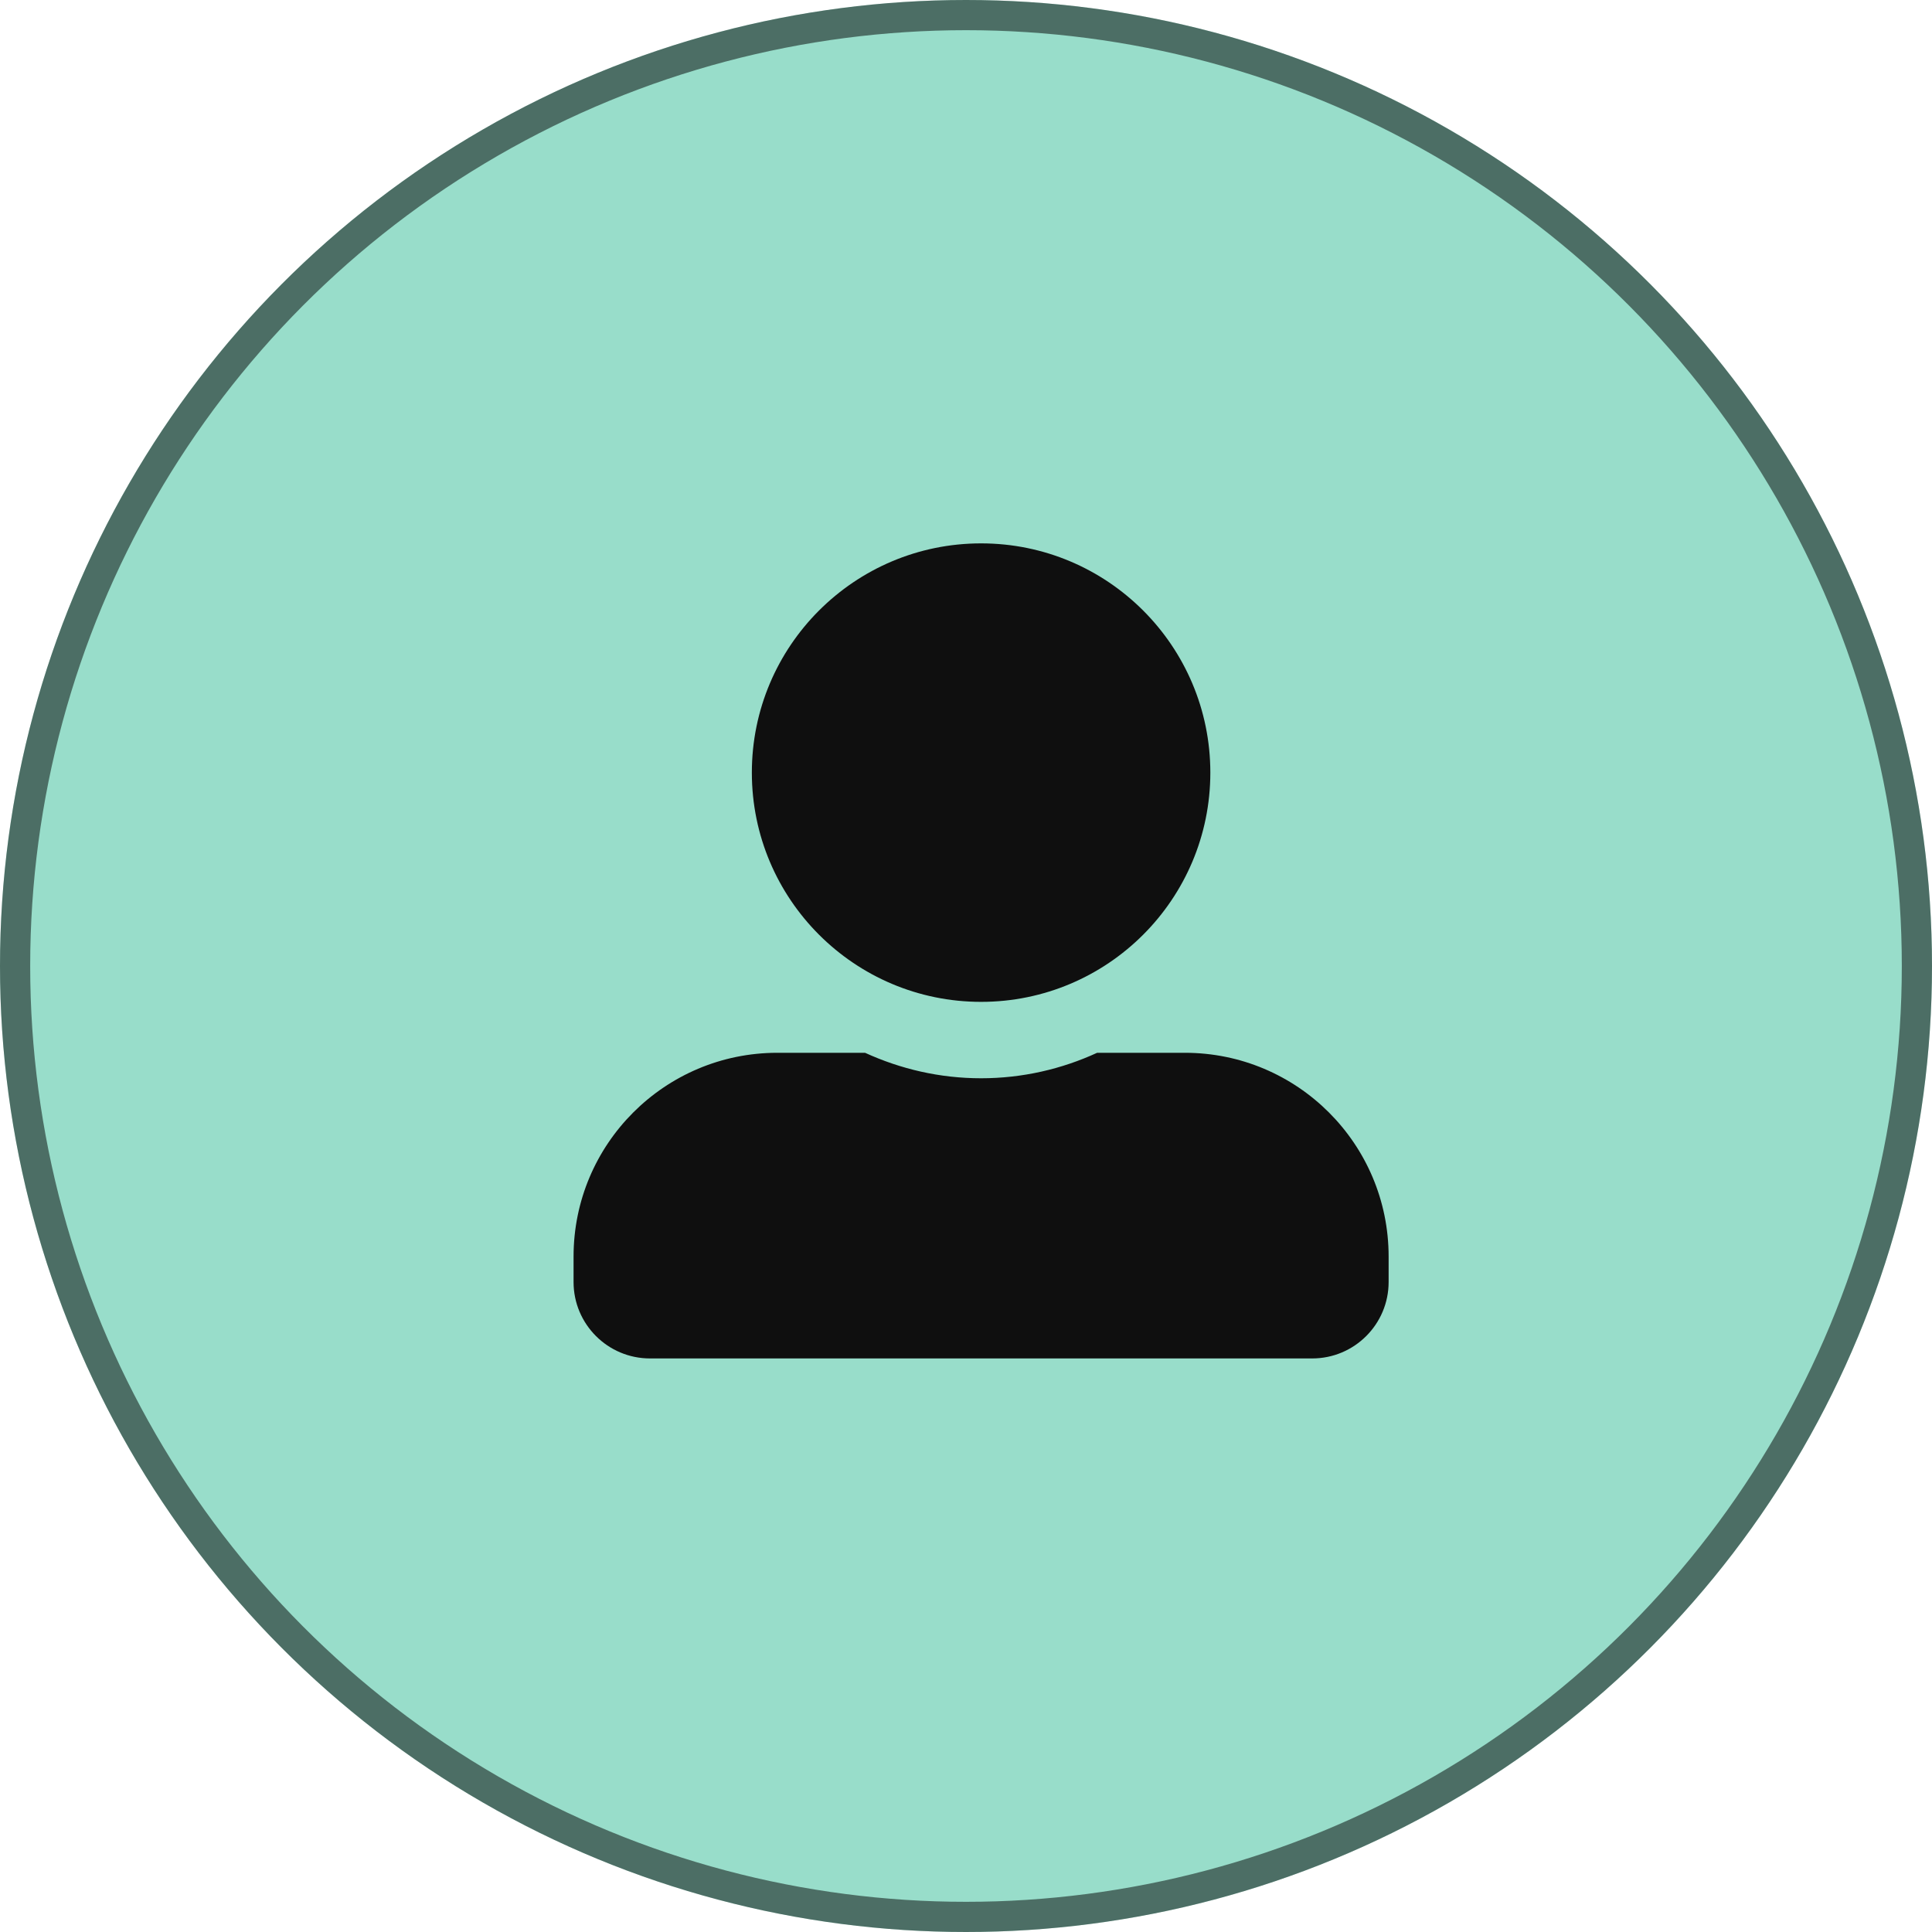 <svg width="64" height="64" viewBox="0 0 64 64" fill="none" xmlns="http://www.w3.org/2000/svg">
<circle cx="32" cy="32" r="32" fill="#98DDCA"/>
<circle cx="32" cy="32" r="31.5" stroke="black" stroke-opacity="0.5"/>
<path d="M32.5 33.188C36.692 33.188 40.094 29.786 40.094 25.594C40.094 21.401 36.692 18 32.5 18C28.308 18 24.906 21.401 24.906 25.594C24.906 29.786 28.308 33.188 32.5 33.188ZM39.25 34.875H36.344C35.174 35.413 33.871 35.719 32.5 35.719C31.129 35.719 29.832 35.413 28.656 34.875H25.75C22.022 34.875 19 37.897 19 41.625V42.469C19 43.866 20.134 45 21.531 45H43.469C44.866 45 46 43.866 46 42.469V41.625C46 37.897 42.978 34.875 39.25 34.875Z" fill="#0F0F0F"/>
</svg>
